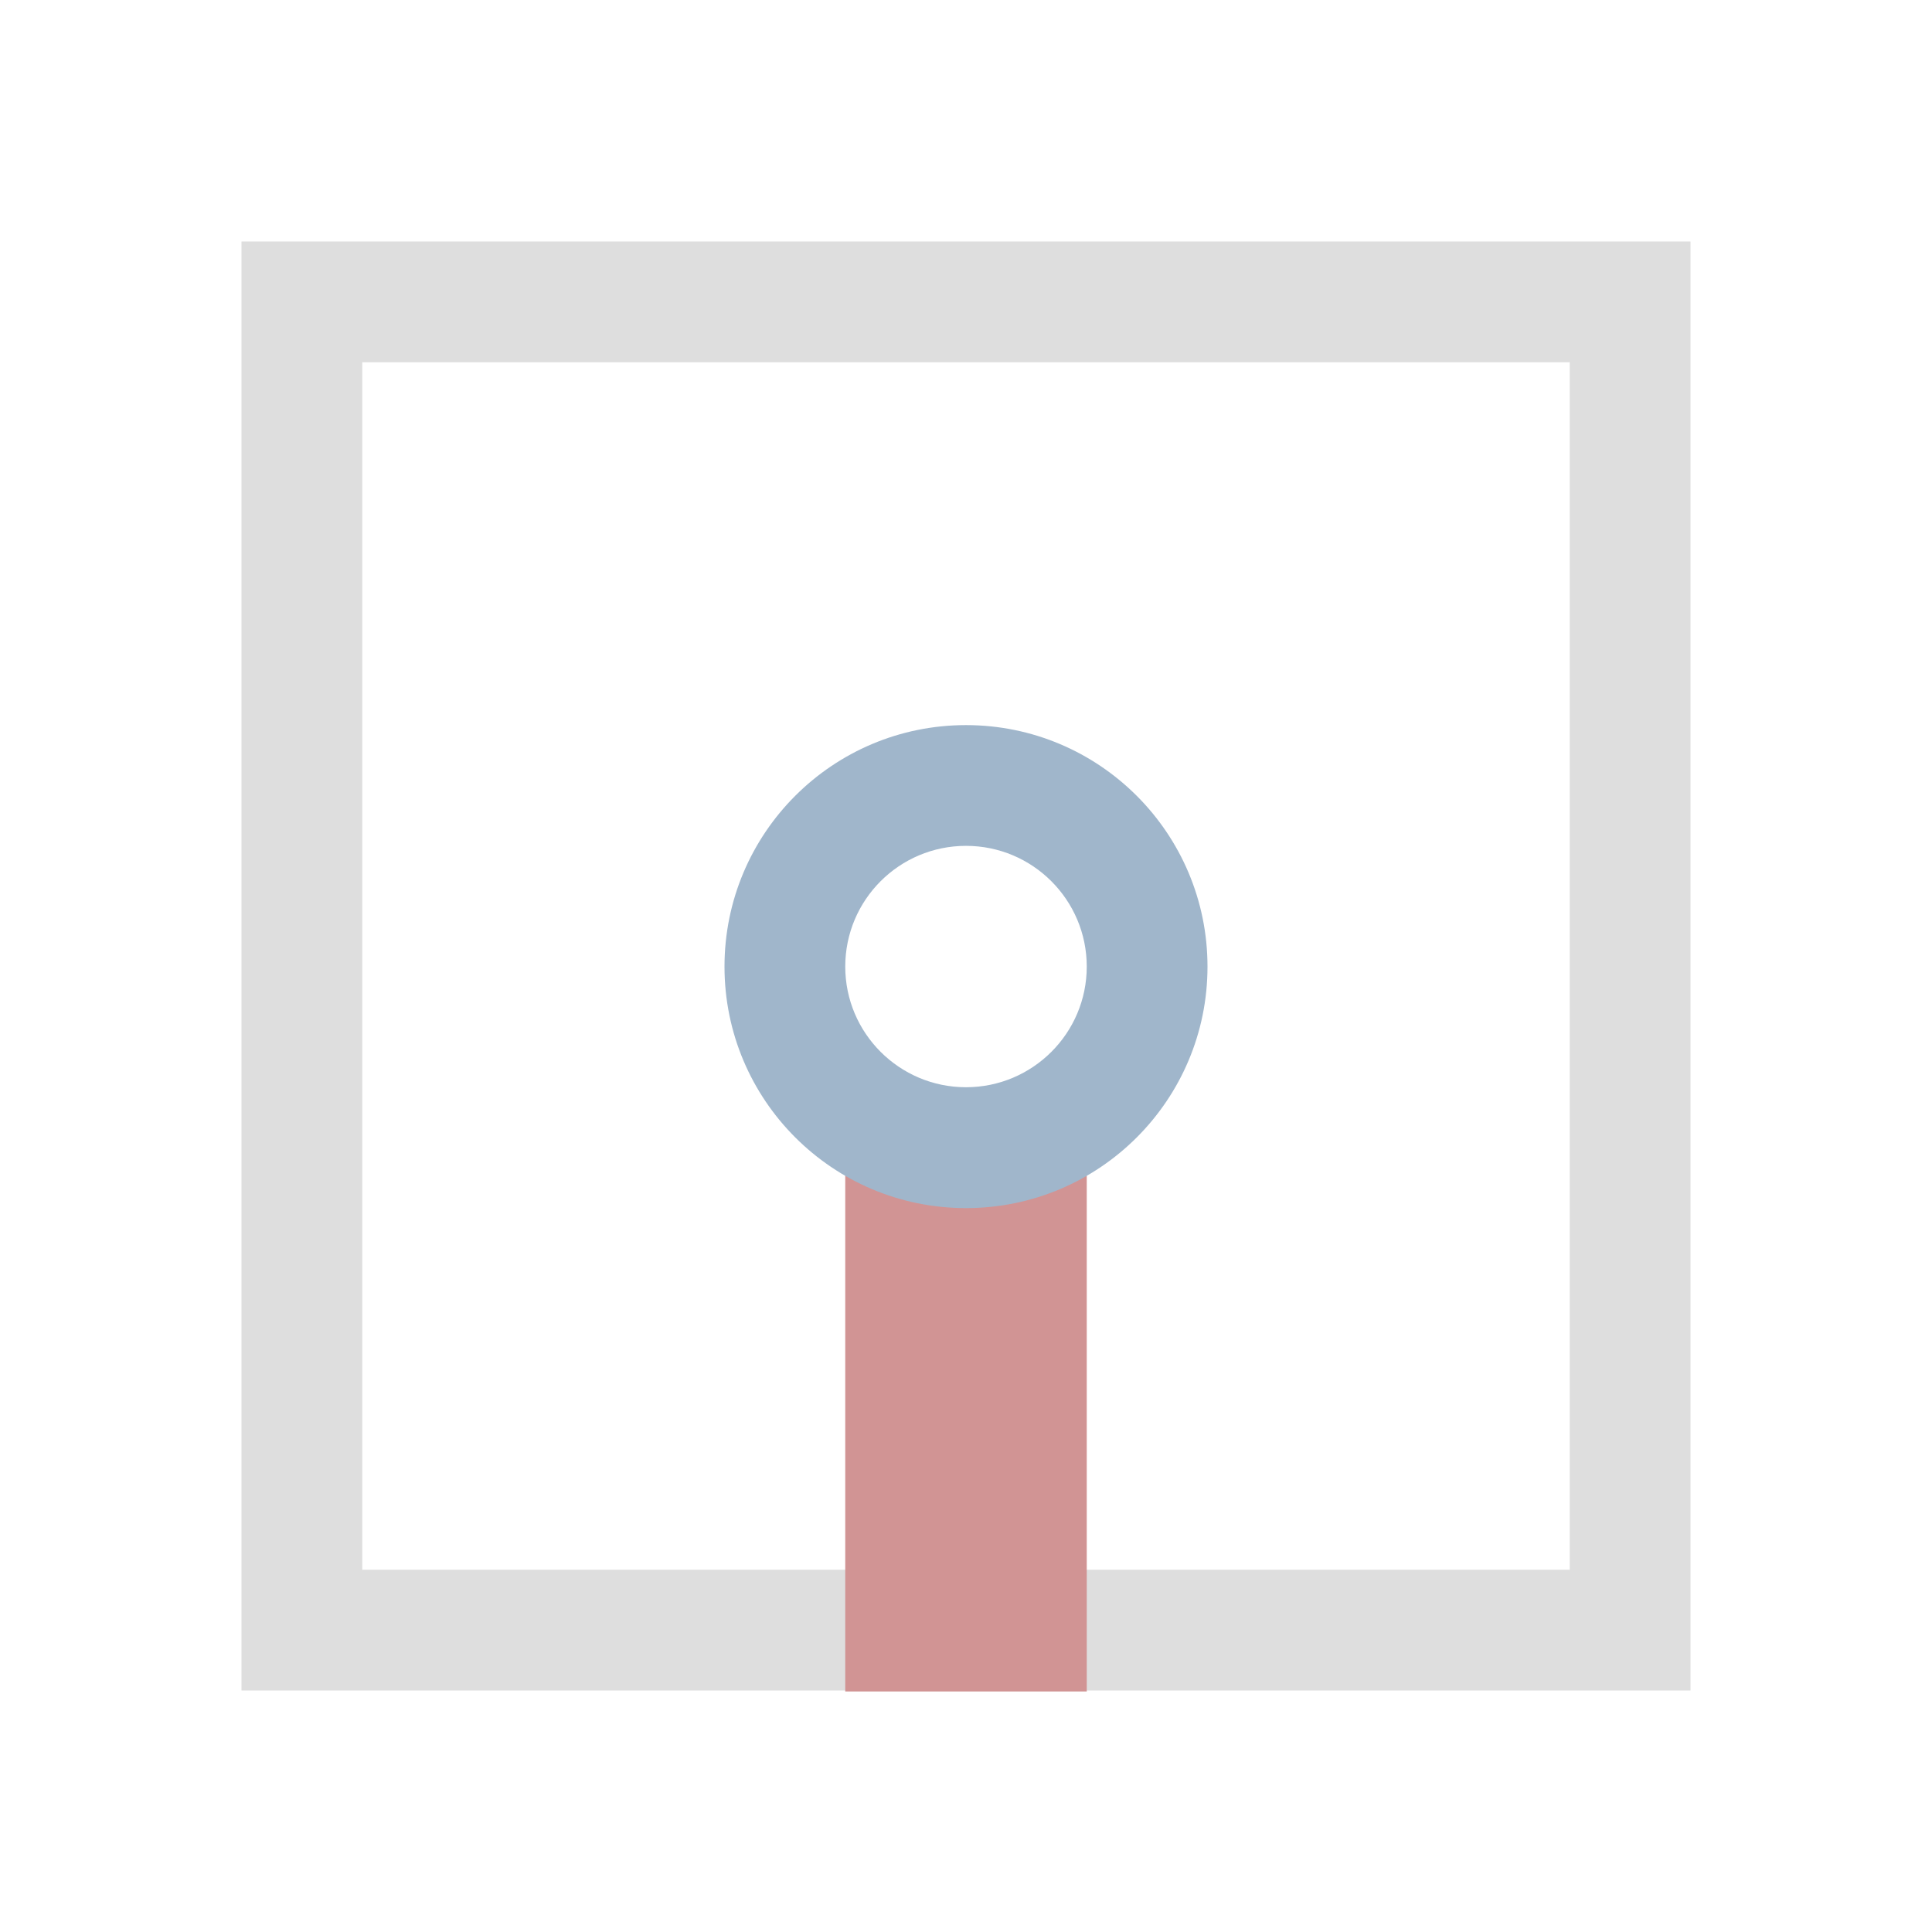 <svg xmlns="http://www.w3.org/2000/svg" viewBox="0 0 16 16">
  <defs id="defs3051">
    <style type="text/css" id="current-color-scheme">
      .ColorScheme-Text {
        color:#dedede;
      }
      .ColorScheme-Highlight {
        color:#a0b6cb;
      }
      .ColorScheme-NegativeText {
        color:#d19494;
      }
      </style>
  </defs>
  <path 
        style="fill:currentColor;fill-opacity:1;stroke:none"
        d="m 2,2 0,12 12,0 0,-12 z m 1,1 10,0 0,10 -10,0 z"
        class="ColorScheme-Text"
        />
  <path 
       style="fill:currentColor;fill-opacity:1;stroke:none" 
     class="ColorScheme-NegativeText"
       d="m 7,9.005 2,0 0,5.003 -2,0 z"
        />
  <path
        style="fill:currentColor;fill-opacity:1;stroke:none"
     d="m 8,6.005 c -1.105,0 -2,0.895 -2,2 0,1.105 0.895,2 2,2 1.105,0 2,-0.895 2,-2 C 10,6.901 9.105,6.005 8,6.005 m 0,1 c 0.552,0 1,0.448 1,1 C 9,8.556 8.552,9.004 8,9.004 7.448,9.004 7,8.556 7,8.005 7,7.452 7.448,7.005 8,7.005"
        class="ColorScheme-Highlight"
      />
</svg>
